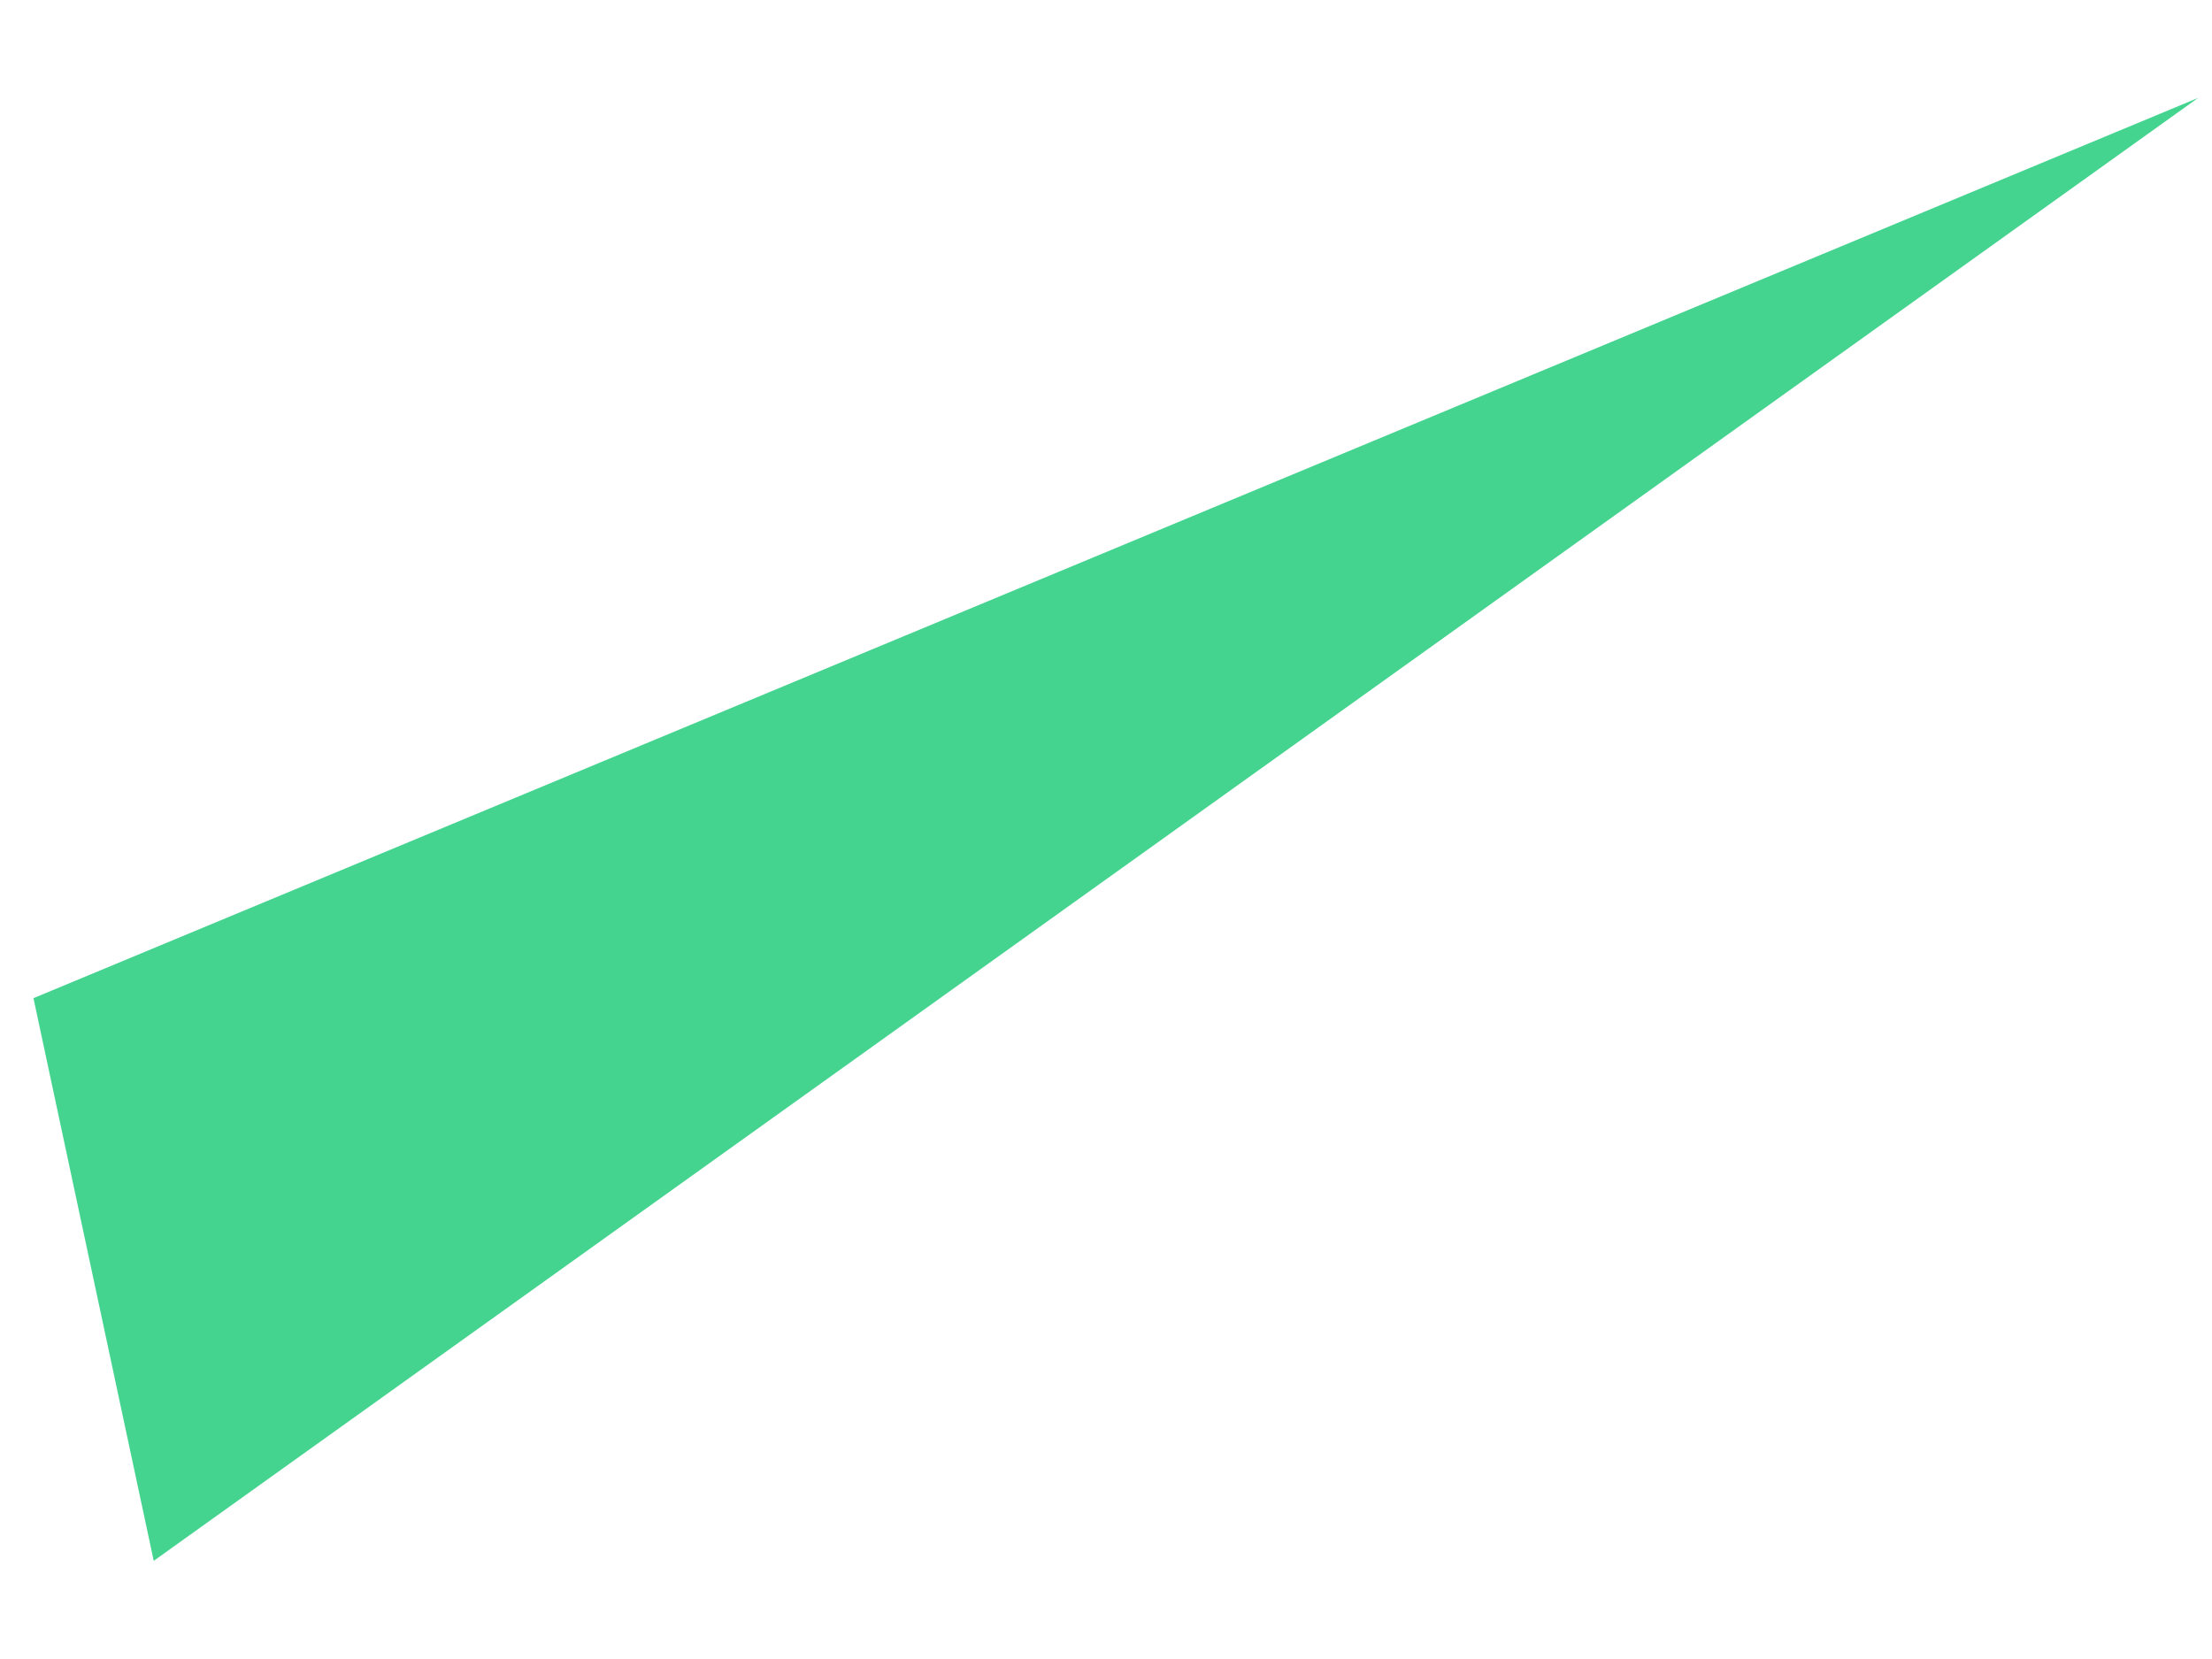 ﻿<?xml version="1.0" encoding="utf-8"?>
<svg version="1.1" xmlns:xlink="http://www.w3.org/1999/xlink" width="8px" height="6px" xmlns="http://www.w3.org/2000/svg">
  <g transform="matrix(1 0 0 1 -52 -738 )">
    <path d="M 7.95 0.354  L 0.556 5.645  L 0.121 3.61  L 7.95 0.354  Z " fill-rule="nonzero" fill="#45d48f" stroke="none" transform="matrix(1 0 0 1 52 738 )" />
  </g>
</svg>